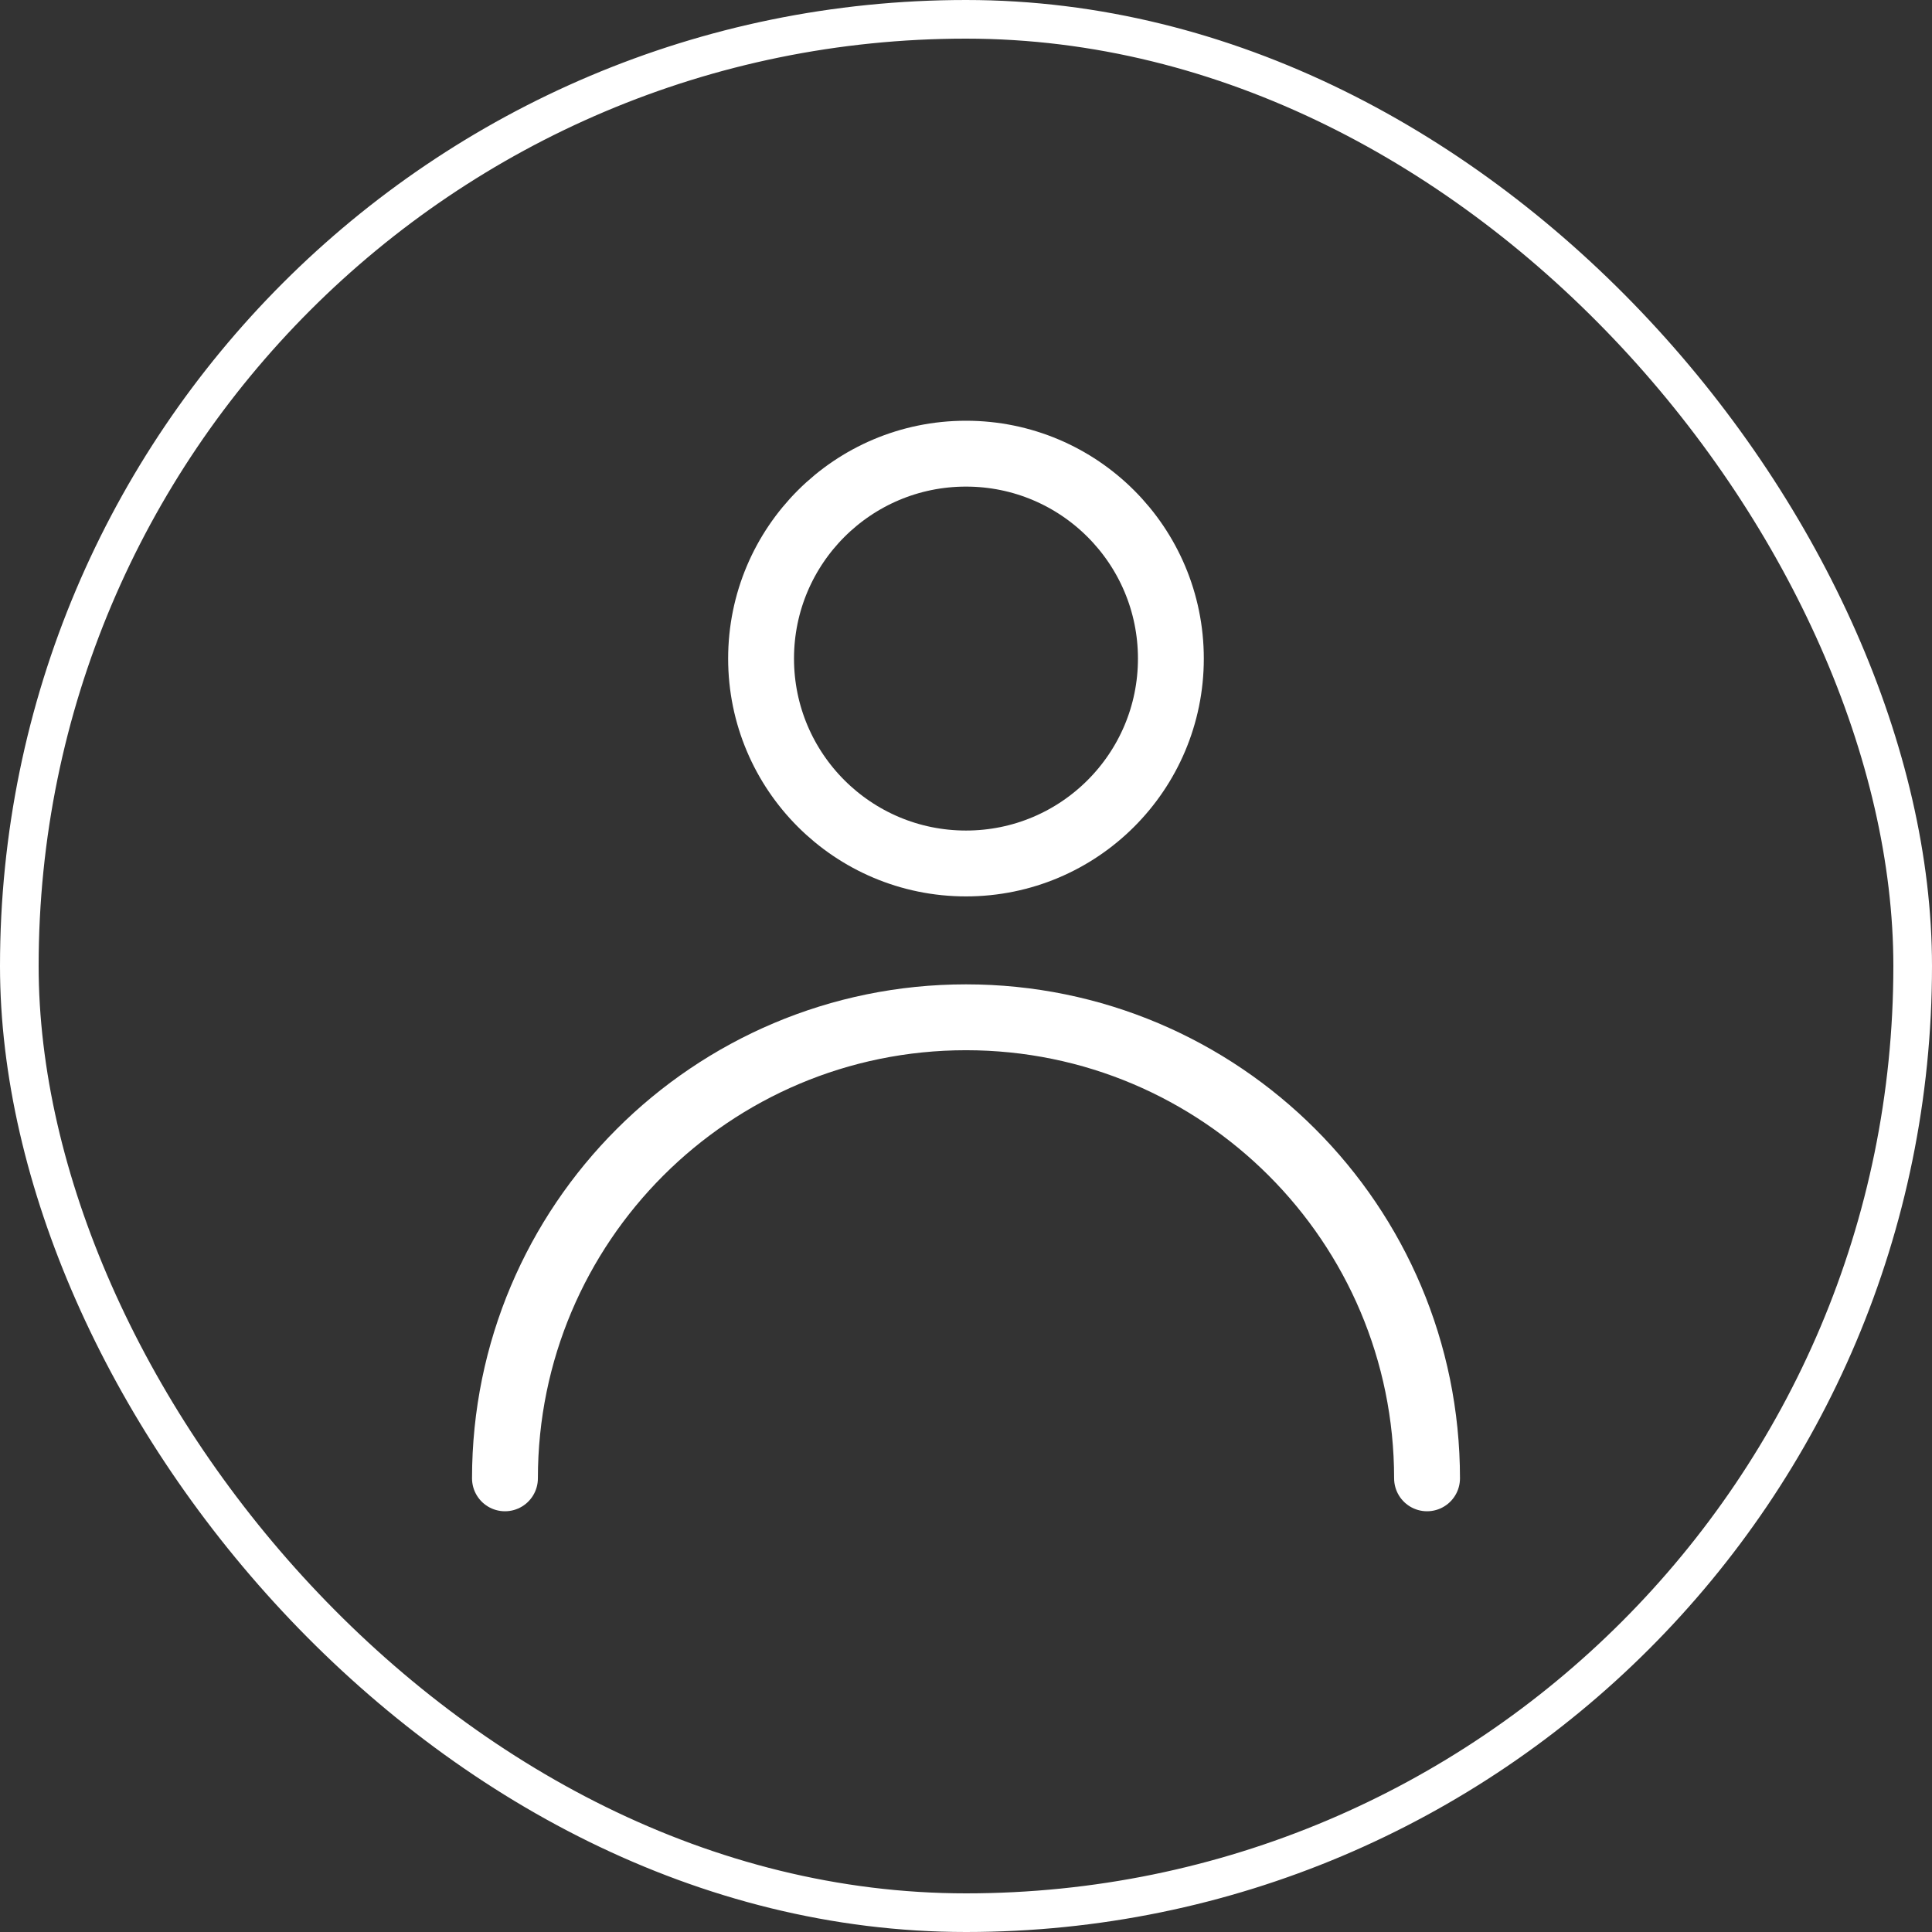 <svg width="44" height="44" viewBox="0 0 44 44" fill="none" xmlns="http://www.w3.org/2000/svg">
<rect x="0" y="0" width="44" height="44" fill="#333333" stroke="none"/>
<rect x="0.44" y="0.44" width="43.12" height="43.12" rx="21.56" stroke="white" stroke-width="0.88"/>
<path d="M22 19.665C24.577 19.665 26.666 17.576 26.666 14.999C26.666 12.421 24.577 10.332 22 10.332C19.422 10.332 17.333 12.421 17.333 14.999C17.333 17.576 19.422 19.665 22 19.665Z" stroke="white" stroke-width="1.5" stroke-linecap="round" stroke-linejoin="round"/>
<path d="M32.5 33.668C32.5 27.869 27.799 23.168 22 23.168C16.201 23.168 11.5 27.869 11.5 33.668" stroke="white" stroke-width="1.5" stroke-linecap="round" stroke-linejoin="round"/>
</svg>
